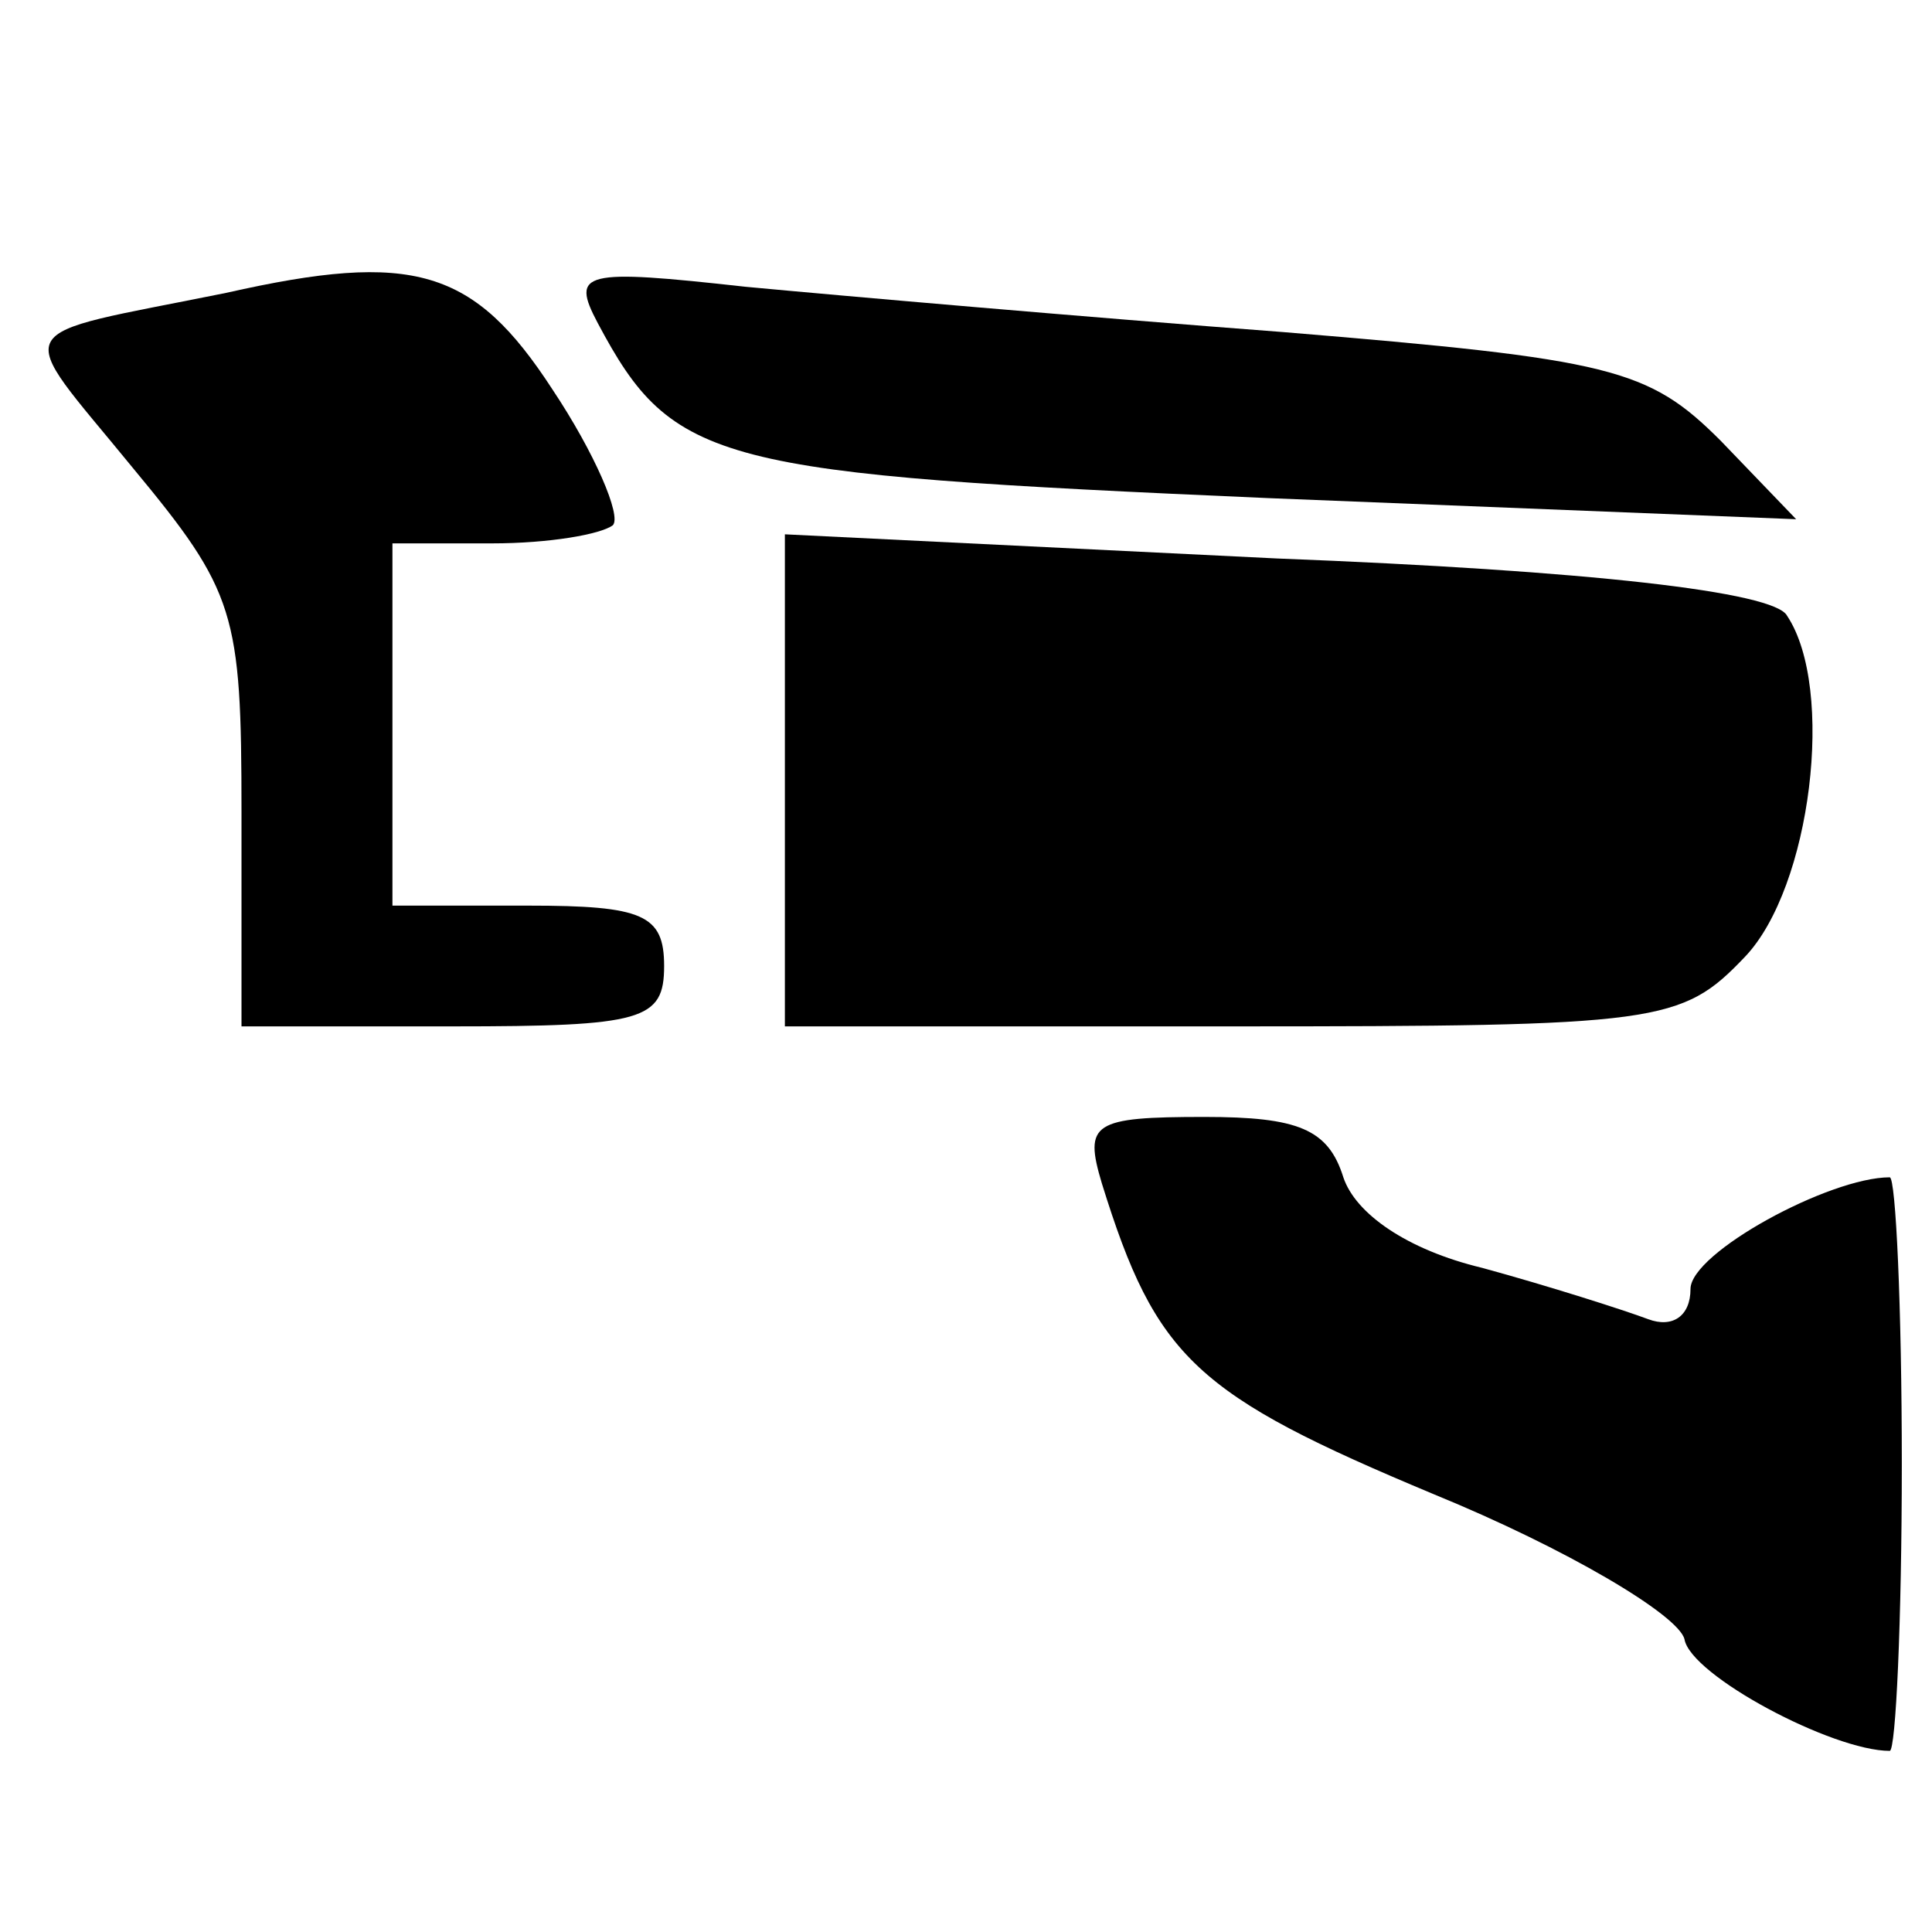 <?xml version="1.0" standalone="no"?>
<!DOCTYPE svg PUBLIC "-//W3C//DTD SVG 20010904//EN"
 "http://www.w3.org/TR/2001/REC-SVG-20010904/DTD/svg10.dtd">
<svg version="1.0" xmlns="http://www.w3.org/2000/svg"
 width="64pt" height="64pt" viewBox="0 0 64 64"
 preserveAspectRatio="xMidYMid meet">

<g transform="translate(0,64) scale(0.1,-0.1)"
fill="#000000" stroke="none">
<path d="M75 543 c-74 -15 -71 -9 -31 -58 34 -41 36 -48 36 -114 l0 -71 70 0
c63 0 70 2 70 20 0 17 -7 20 -45 20 l-45 0 0 60 0 60 33 0 c19 0 36 3 40 6 3
3 -6 24 -20 45 -26 40 -46 46 -108 32z"/>
<path d="M198 533 c25 -47 39 -50 222 -58 l175 -7 -25 26 c-24 24 -36 27 -145
36 -66 5 -146 12 -178 15 -54 6 -58 5 -49 -12z"/>
<path d="M260 381 l0 -81 148 0 c142 0 149 1 170 23 22 23 30 89 14 113 -4 8
-66 15 -169 19 l-163 8 0 -82z"/>
<path d="M365 248 c18 -58 31 -70 110 -103 44 -18 81 -40 83 -48 2 -12 49 -37
68 -37 2 0 4 43 4 95 0 52 -2 95 -4 95 -20 0 -66 -25 -66 -37 0 -9 -6 -13 -14
-10 -8 3 -33 11 -55 17 -25 6 -42 18 -46 30 -5 16 -15 20 -46 20 -37 0 -40 -2
-34 -22z"/>
</g>
</svg>
